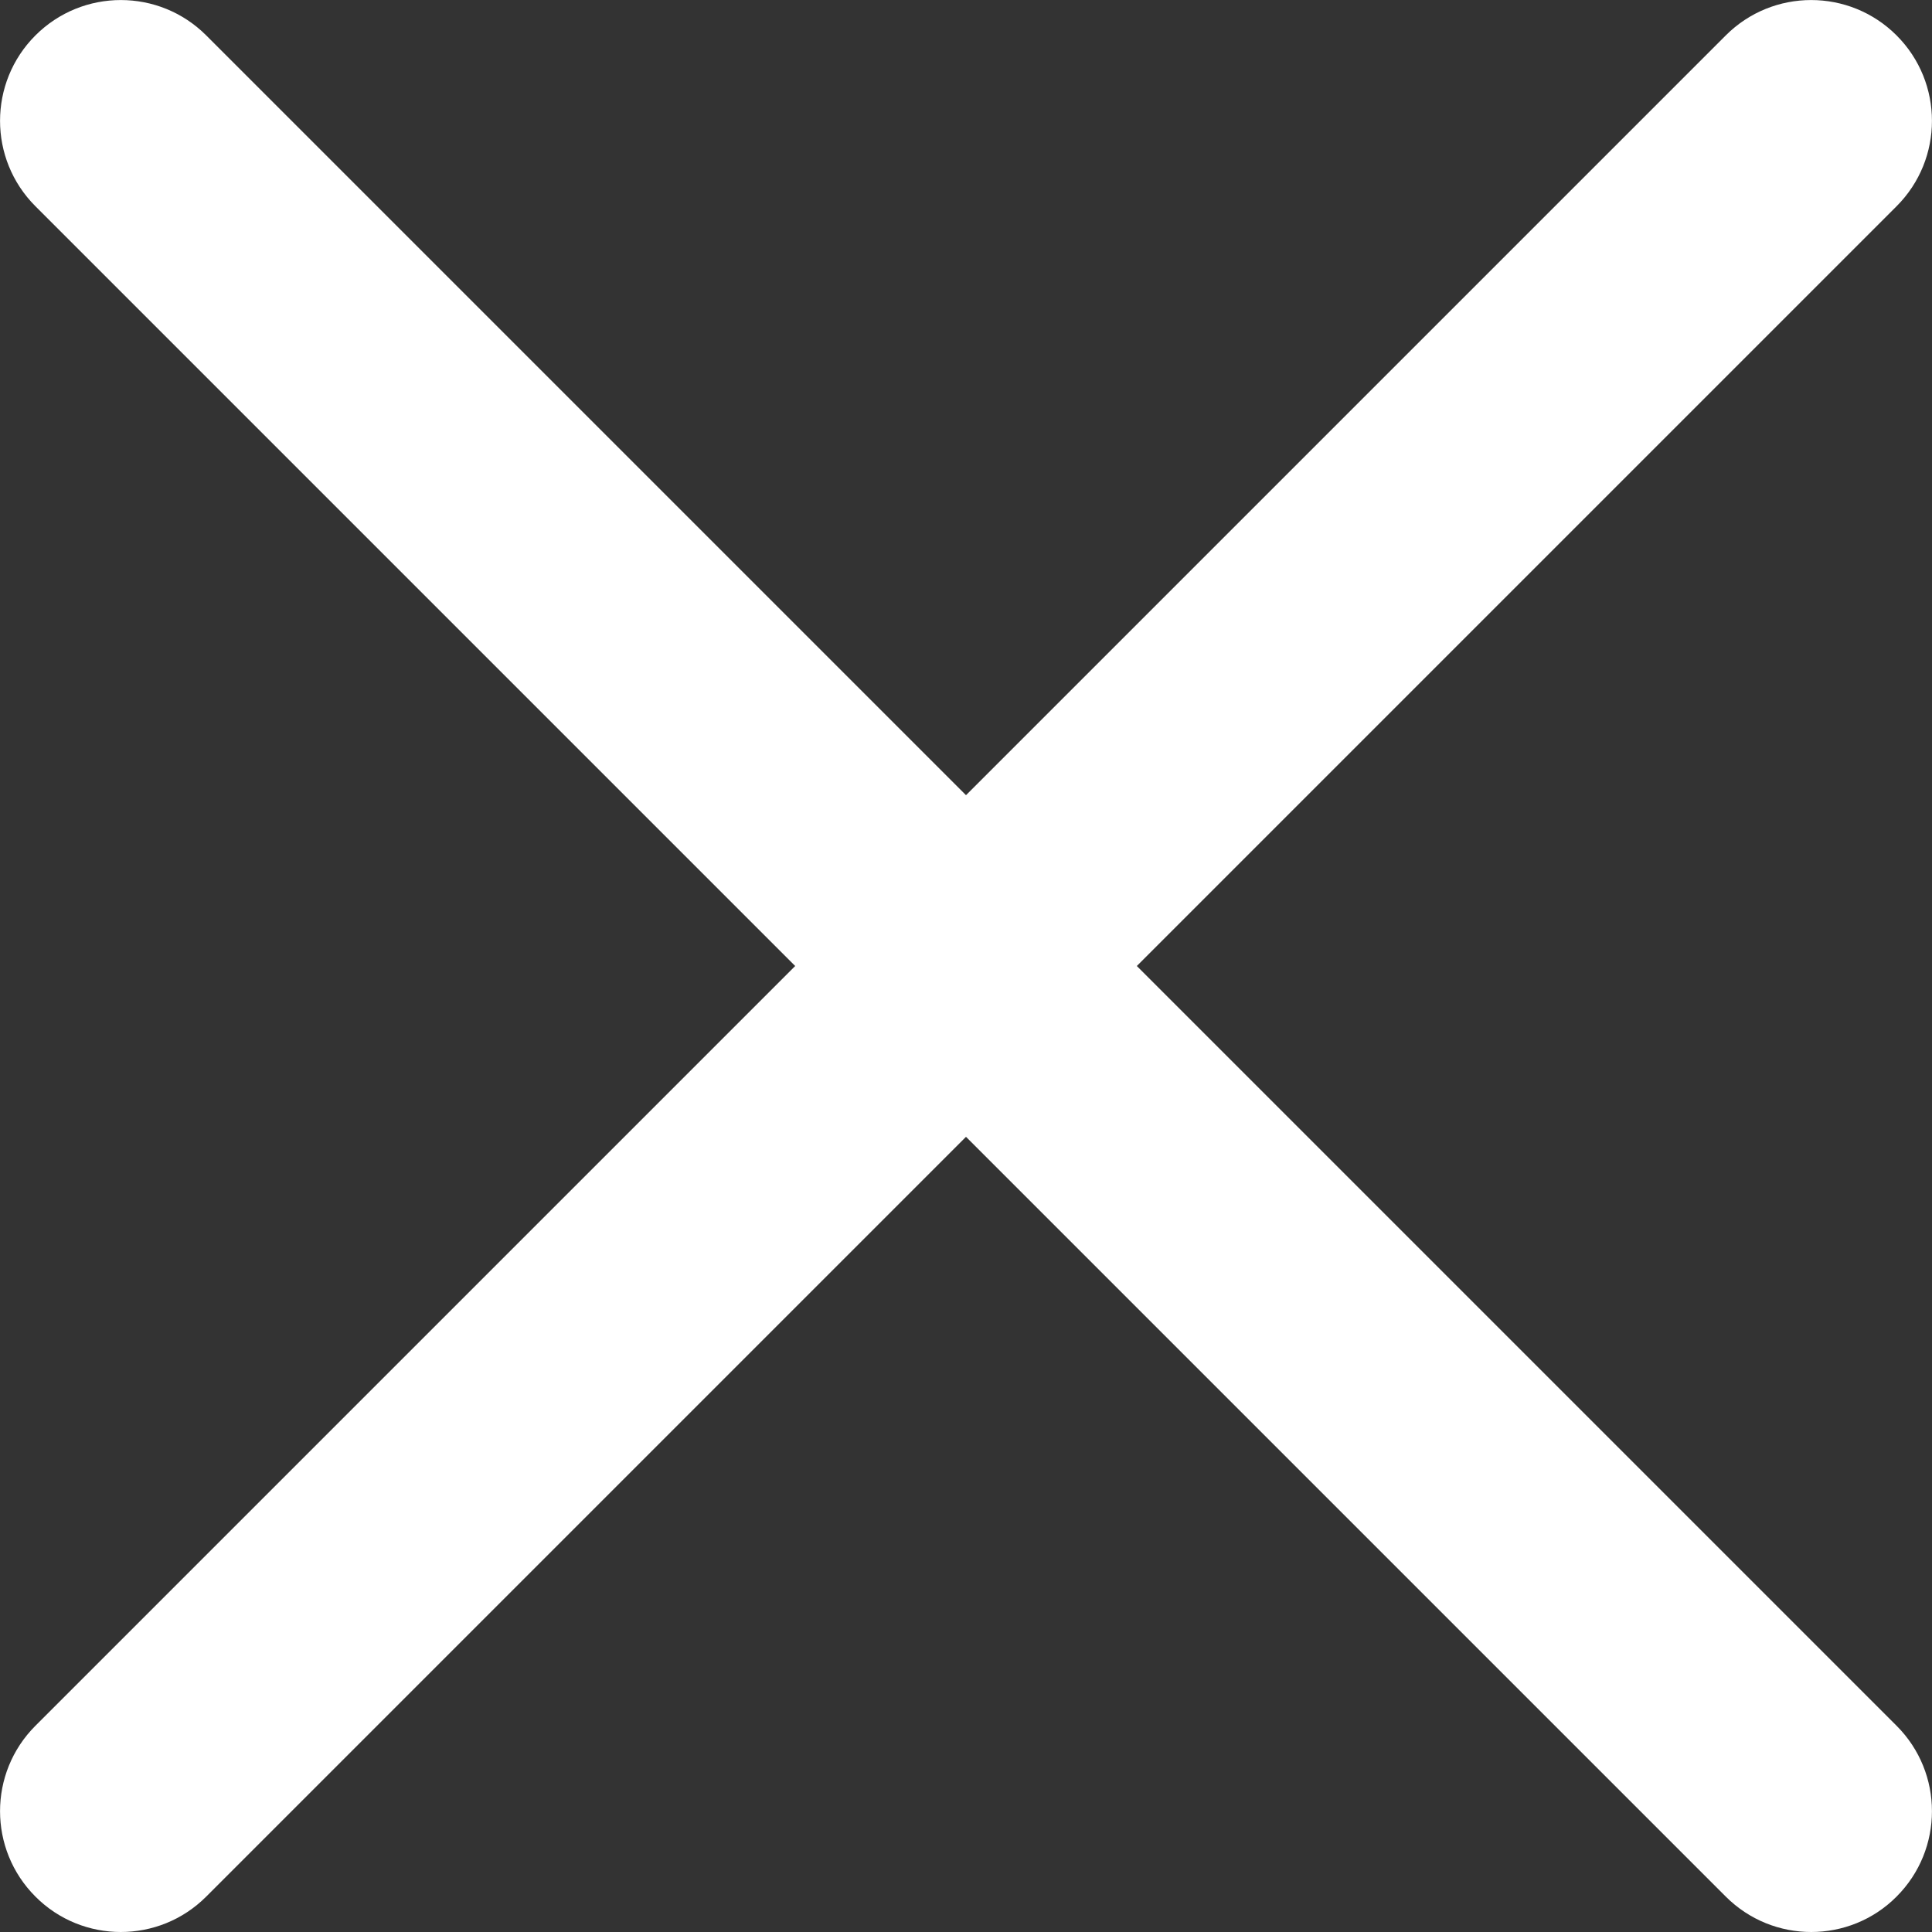 <?xml version="1.0" encoding="UTF-8"?>
<svg width="12px" height="12px" viewBox="0 0 12 12" version="1.1" xmlns="http://www.w3.org/2000/svg" xmlns:xlink="http://www.w3.org/1999/xlink">
    <rect x="0" y="0" width="12" height="12" fill="#333333" stroke="none"/>
    <!-- Generator: Sketch 52.6 (67491) - http://www.bohemiancoding.com/sketch -->
    <title>close</title>
    <desc>Created with Sketch.</desc>
    <g id="Editor" stroke="none" stroke-width="1" fill="none" fill-rule="evenodd">
        <g id="Editor---Paste-link" transform="translate(-677, -488)" fill="#FFFFFF">
            <g id="Group-2" transform="translate(411, 473)">
                <g id="Group-11">
                    <path d="M273.061,21 L277.78,16.281 C278.073,15.988 278.073,15.513 277.78,15.22 C277.487,14.927 277.012,14.927 276.719,15.22 L272,19.939 L267.281,15.22 C266.988,14.927 266.513,14.927 266.22,15.22 C265.927,15.513 265.927,15.988 266.22,16.281 L270.939,21 L266.22,25.719 C265.927,26.012 265.927,26.487 266.22,26.78 C266.366,26.927 266.559,27 266.75,27 C266.942,27 267.134,26.927 267.281,26.78 L272,22.061 L276.719,26.78 C276.866,26.927 277.058,27 277.25,27 C277.441,27 277.634,26.927 277.78,26.78 C278.073,26.487 278.073,26.012 277.78,25.719 L273.061,21 Z" id="close"></path>
                </g>
            </g>
        </g>
    </g>
</svg>